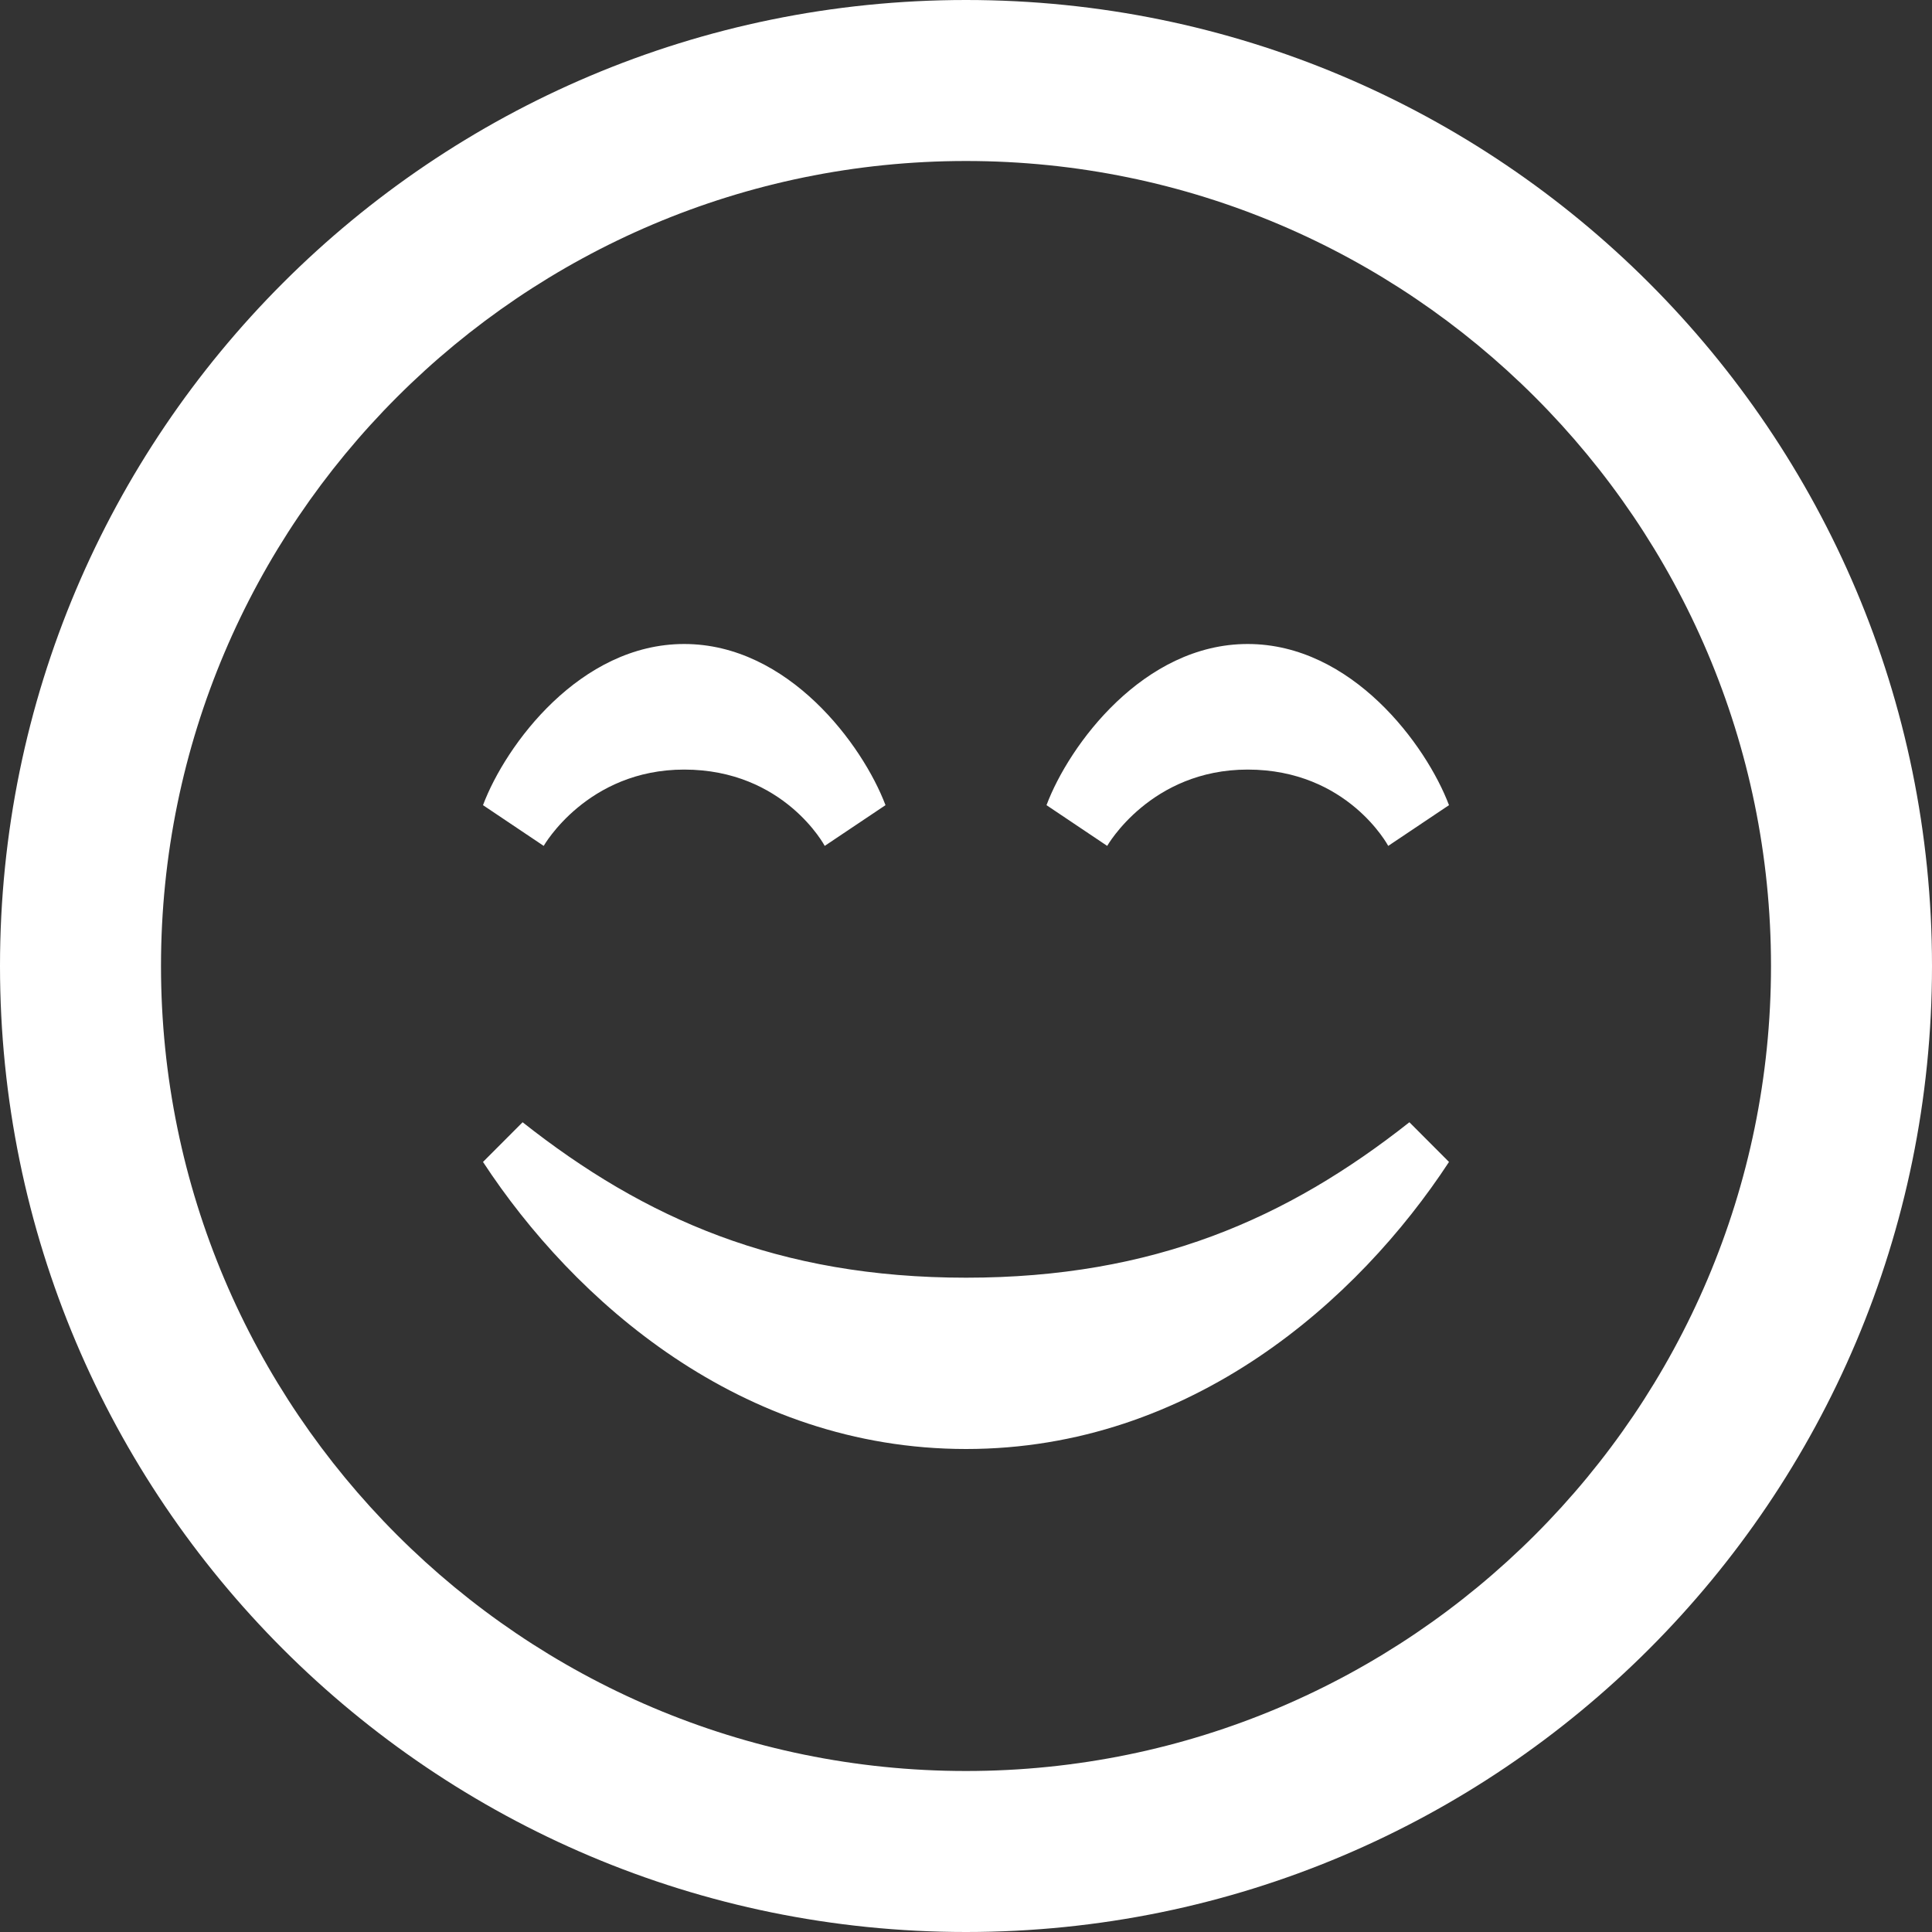 <svg xmlns="http://www.w3.org/2000/svg" width="24" height="24" fill="white" viewBox="0 0 24 24"><rect x="0" y="0" width="24" height="24" fill="#333333" stroke="none"/><path d="M12 2c5.514 0 10 4.486 10 10s-4.486 10-10 10-10-4.486-10-10 4.486-10 10-10zm0-2c-6.627 0-12 5.373-12 12s5.373 12 12 12 12-5.373 12-12-5.373-12-12-12zm5.508 13.941c-1.513 1.195-3.174 1.931-5.507 1.931-2.335 0-3.996-.736-5.509-1.931l-.492.493c1.127 1.72 3.2 3.566 6.001 3.566 2.8 0 4.872-1.846 5.999-3.566l-.492-.493zm.492-3.939l-.755.506s-.503-.948-1.746-.948c-1.207 0-1.745.948-1.745.948l-.754-.506c.281-.748 1.205-2.002 2.499-2.002 1.295 0 2.218 1.254 2.501 2.002zm-7 0l-.755.506s-.503-.948-1.746-.948c-1.207 0-1.745.948-1.745.948l-.754-.506c.281-.748 1.205-2.002 2.499-2.002 1.295 0 2.218 1.254 2.501 2.002z"/></svg>
